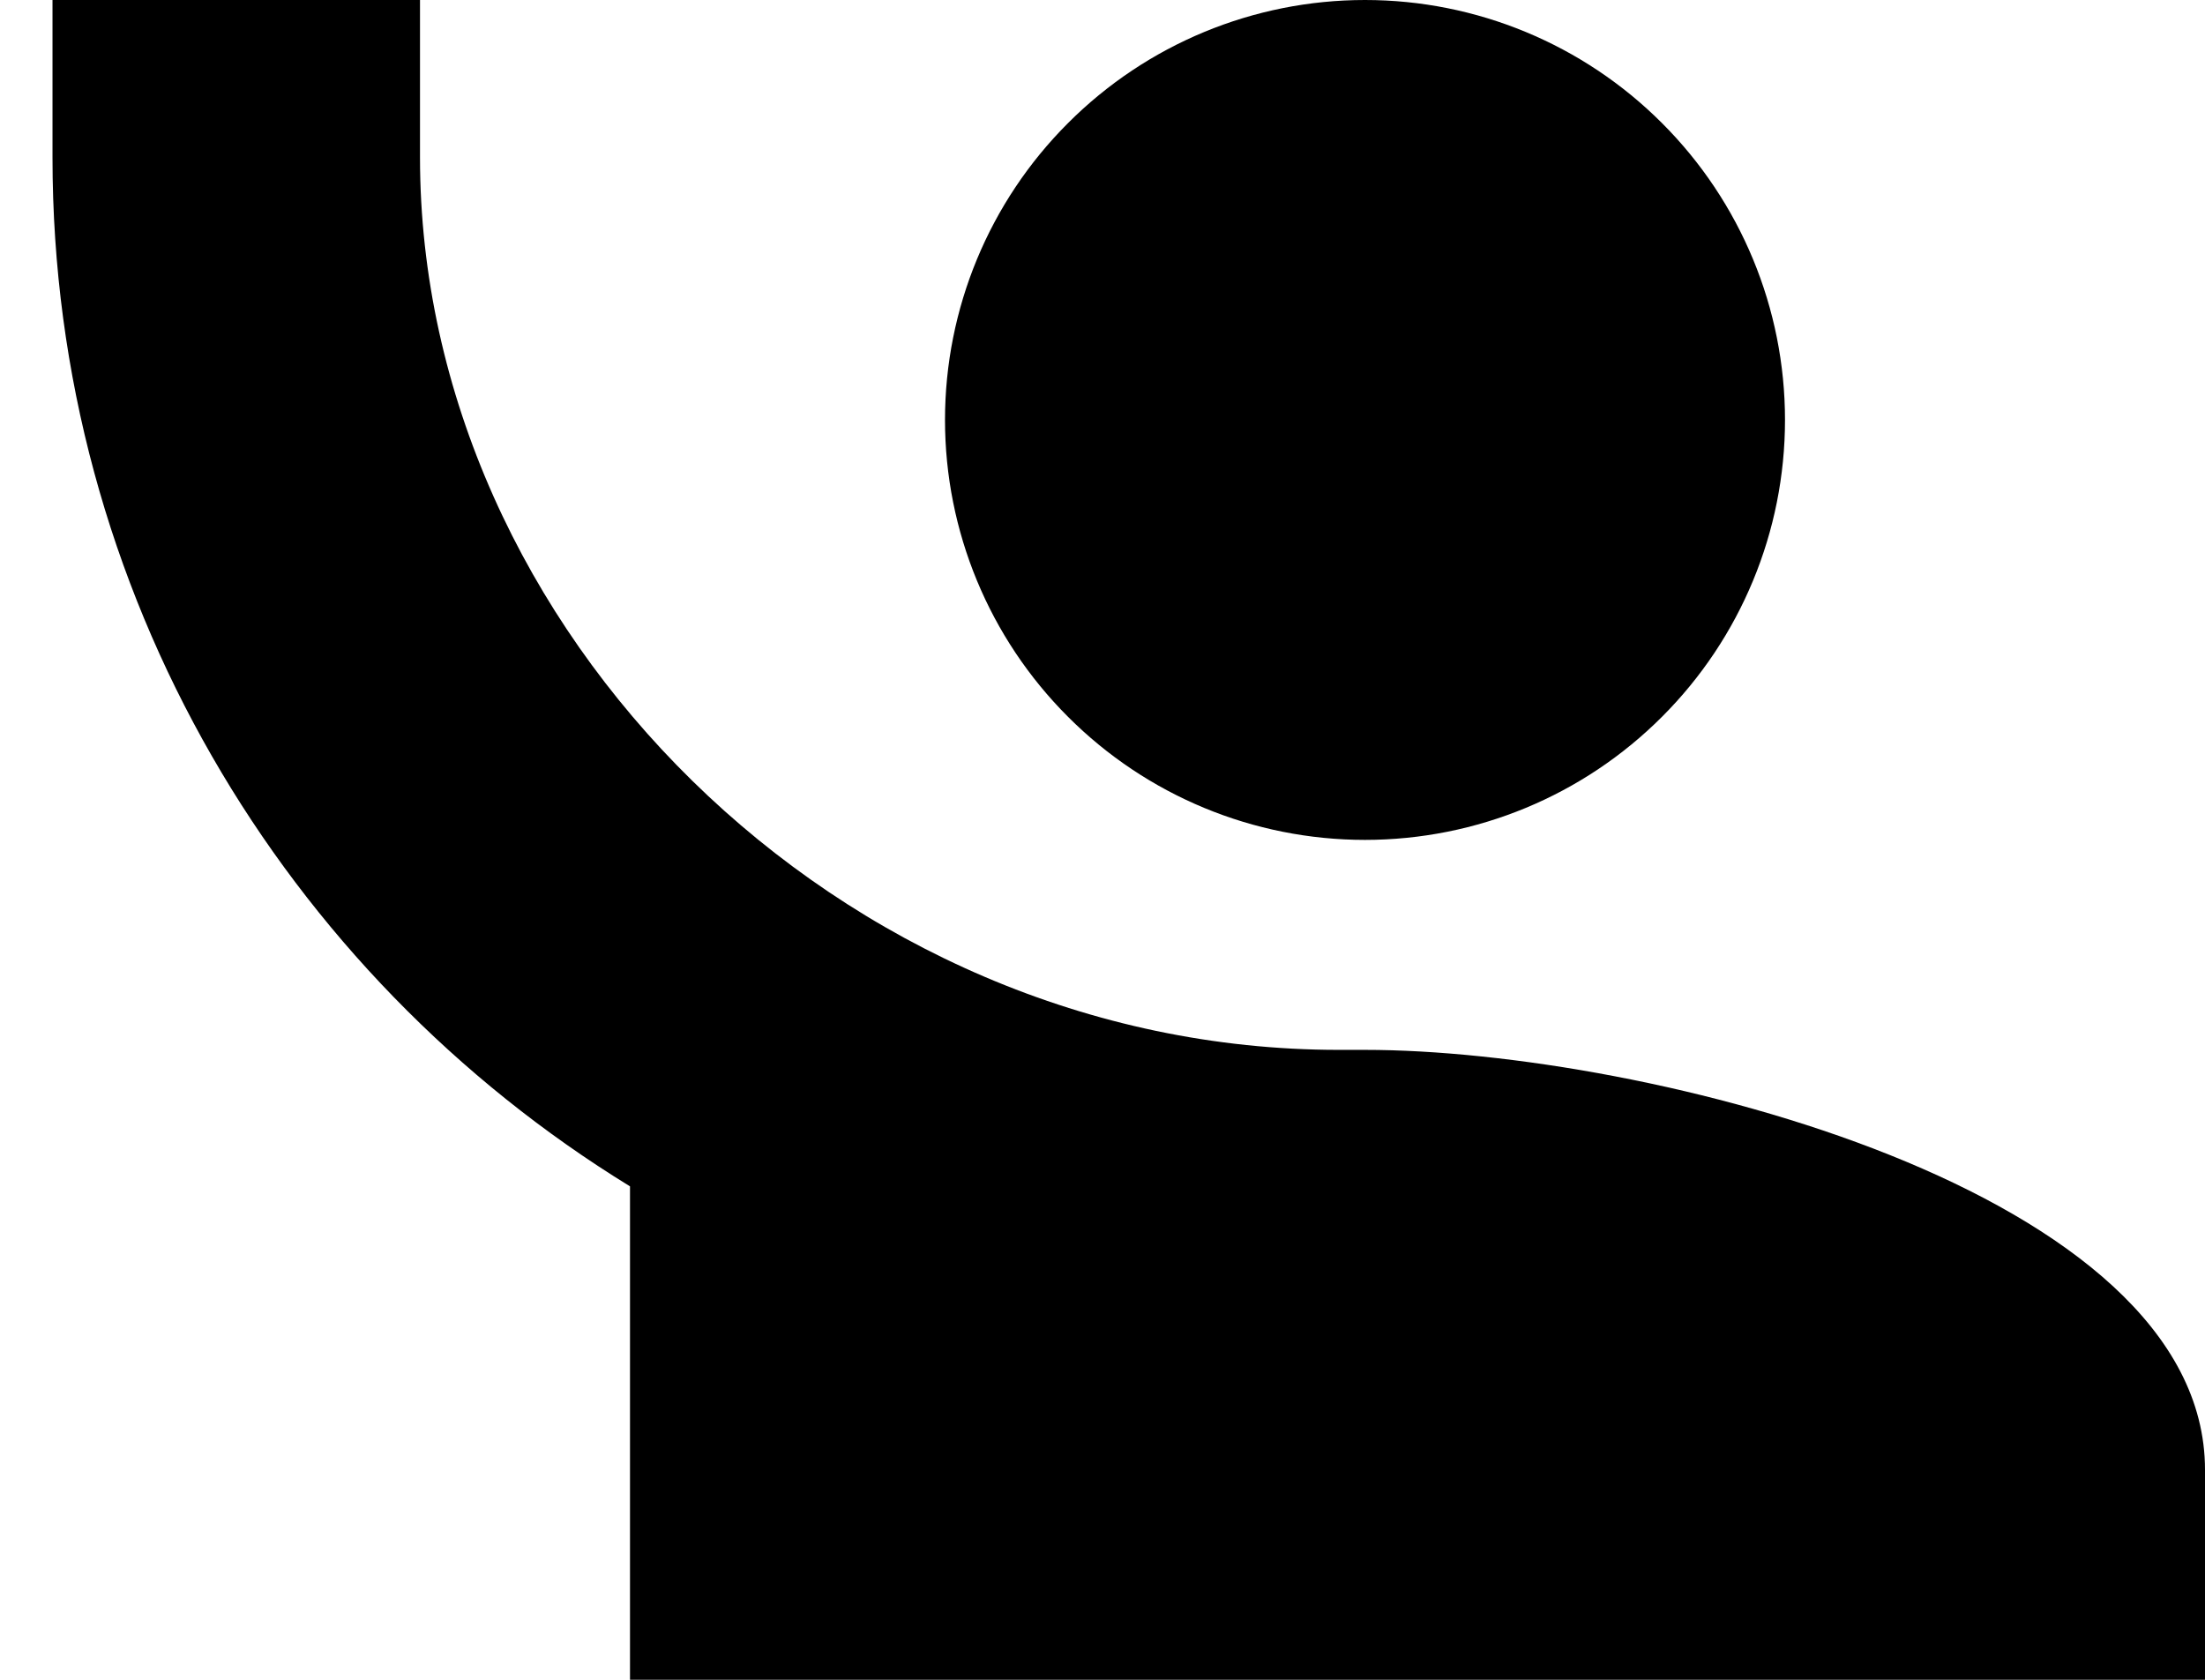 <svg xmlns="http://www.w3.org/2000/svg" width="21" height="16" fill="none" viewBox="0 0 21 16"><path fill="currentColor" d="M0.5 0V1.5C0.5 5.65 2.71 9.28 6 11.3V16H21V14C21 11.34 15.67 10 13 10C13 10 12.83 10 12.75 10C8 10 4 6 4 1.5V0H0.5ZM13 0C11.939 0 10.922 0.421 10.172 1.172C9.421 1.922 9 2.939 9 4C9 5.061 9.421 6.078 10.172 6.828C10.922 7.579 11.939 8 13 8C14.061 8 15.078 7.579 15.828 6.828C16.579 6.078 17 5.061 17 4C17 2.939 16.579 1.922 15.828 1.172C15.078 0.421 14.061 0 13 0Z"/></svg>